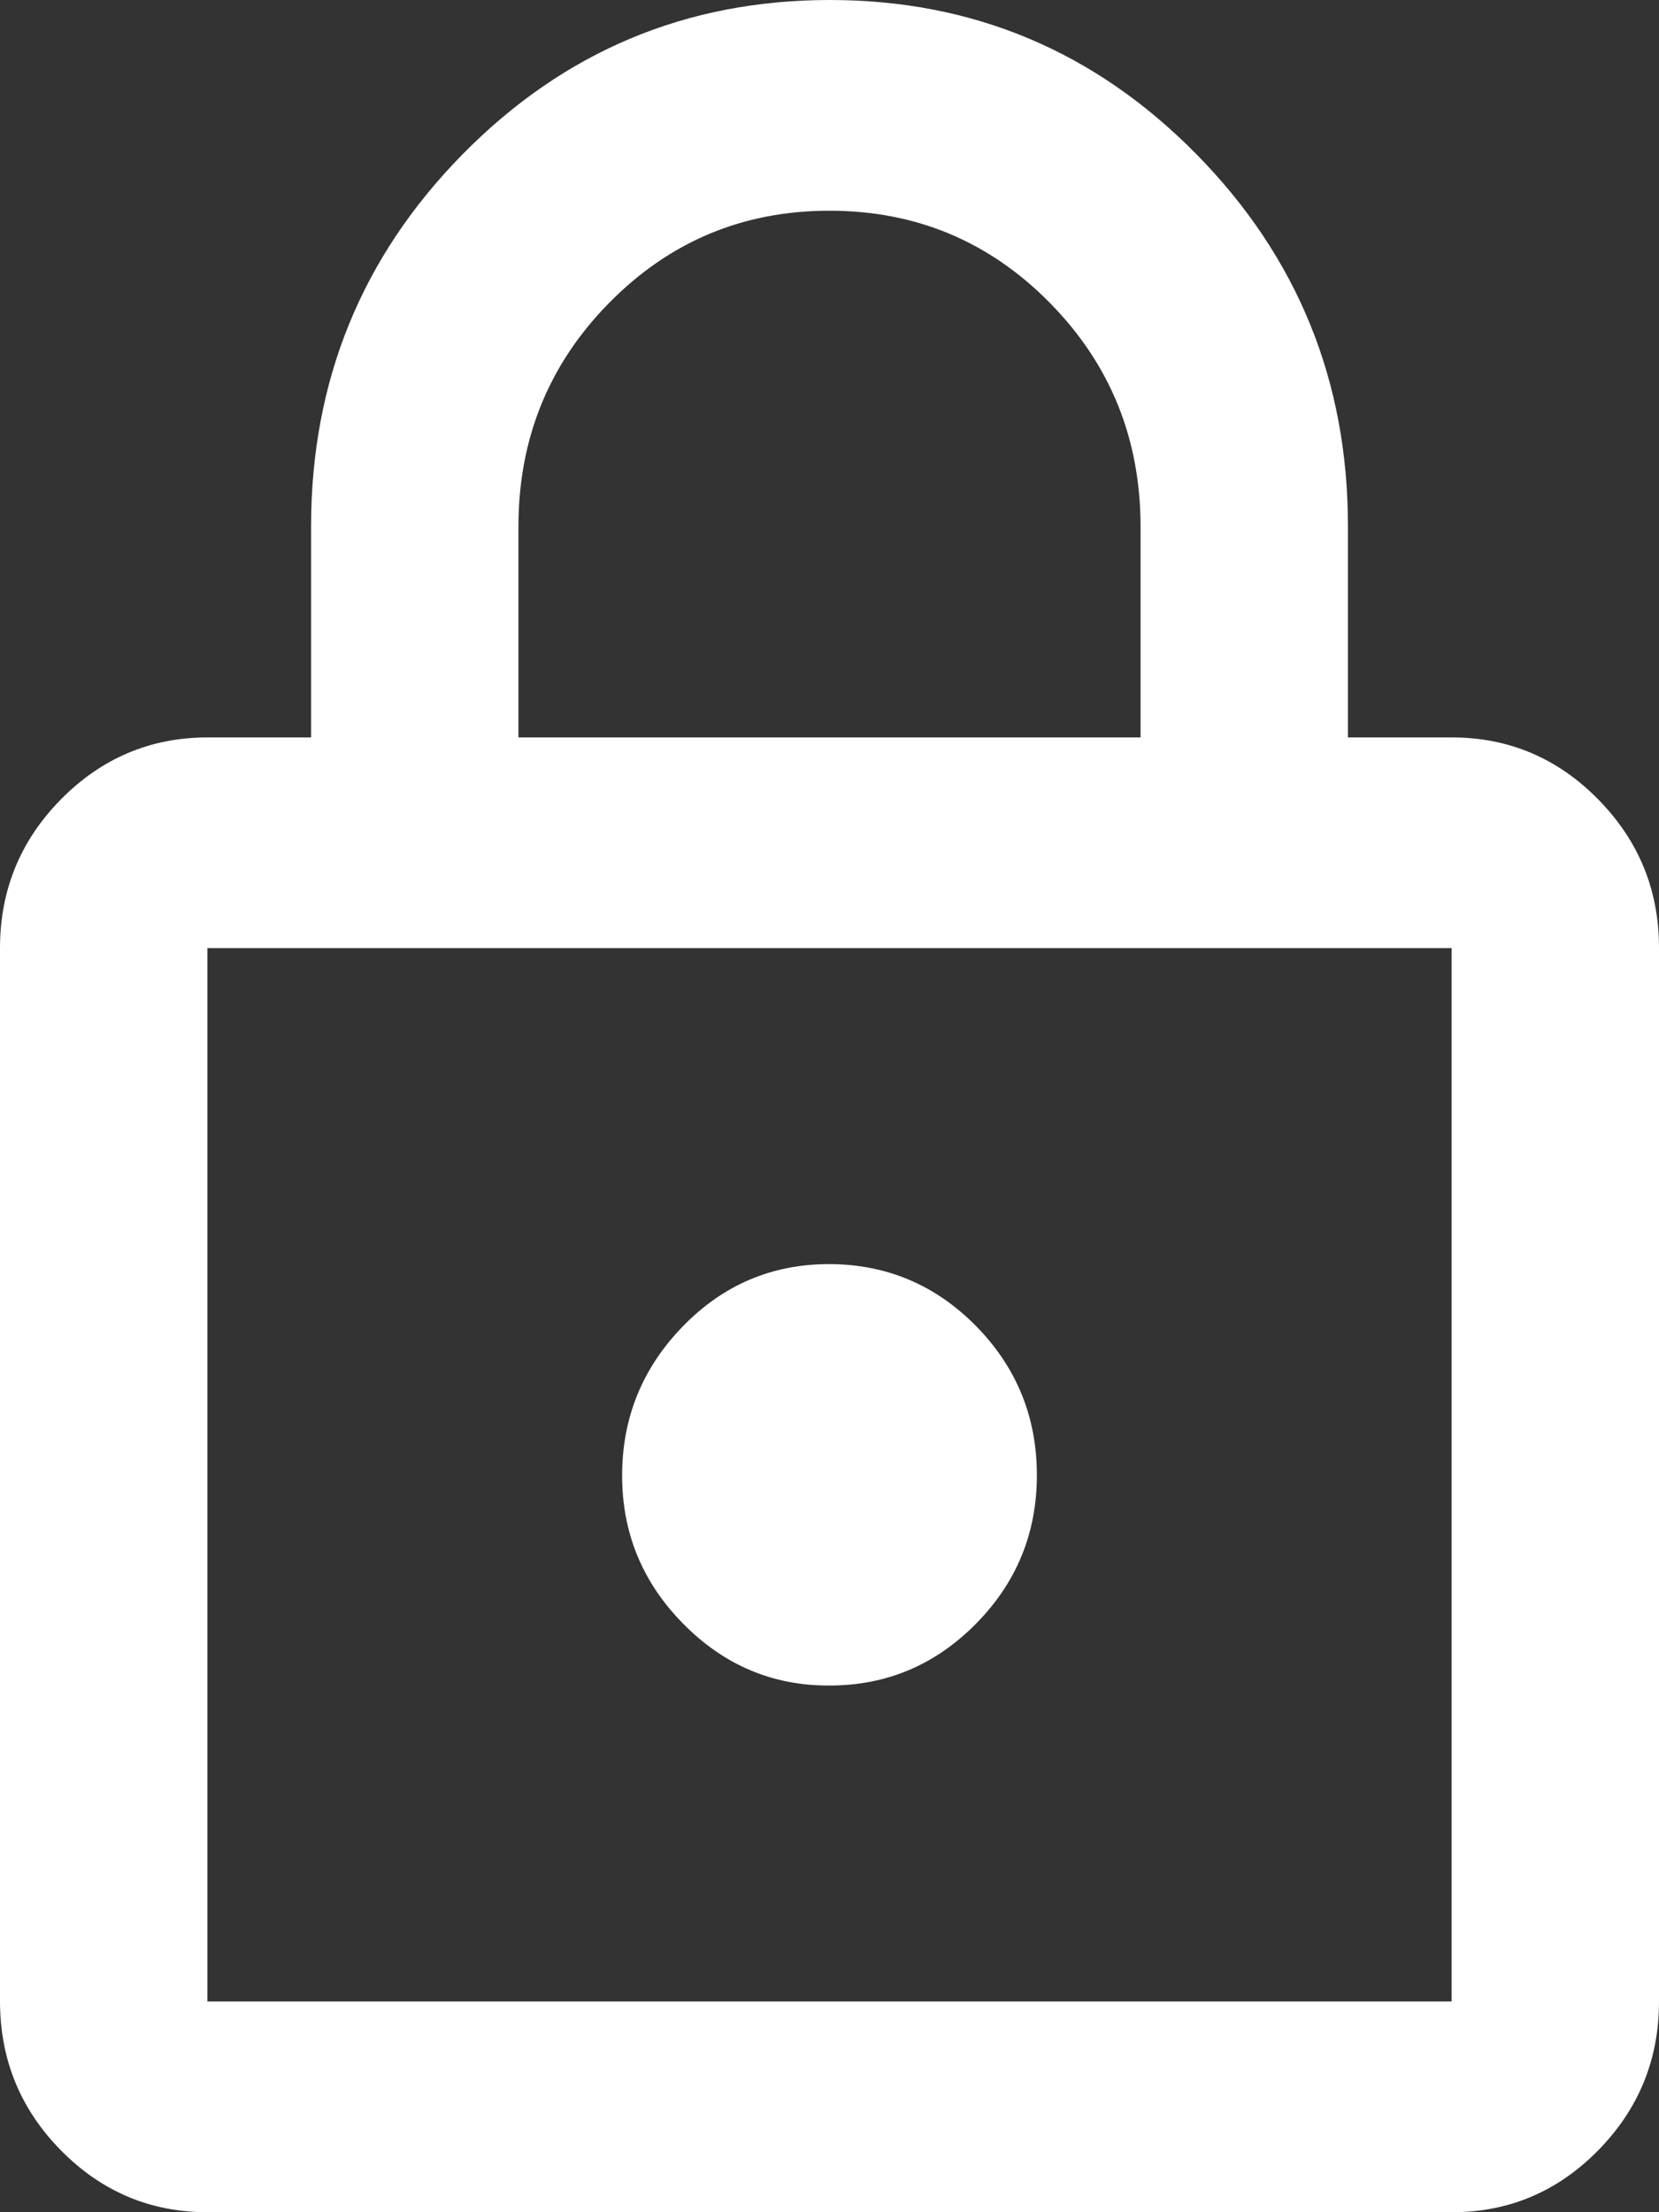 <svg width="18" height="24" viewBox="0 0 18 24" fill="none" xmlns="http://www.w3.org/2000/svg">
<rect x="0" y="0" width="18" height="24" fill="#333333" stroke="none"/>
<path d="M2.25 24C1.631 24 1.102 23.776 0.661 23.329C0.221 22.882 0.001 22.344 0 21.714V10.286C0 9.657 0.221 9.119 0.661 8.672C1.103 8.225 1.632 8.001 2.25 8H3.375V5.714C3.375 4.133 3.924 2.786 5.021 1.672C6.118 0.558 7.444 0.001 9 7.80107e-07C10.556 -0.001 11.882 0.557 12.98 1.672C14.078 2.787 14.627 4.135 14.625 5.714V8H15.75C16.369 8 16.899 8.224 17.34 8.672C17.781 9.12 18.001 9.658 18 10.286V21.714C18 22.343 17.78 22.881 17.34 23.329C16.899 23.777 16.369 24.001 15.75 24H2.25ZM2.25 21.714H15.75V10.286H2.25V21.714ZM9 18.286C9.619 18.286 10.149 18.062 10.59 17.615C11.031 17.168 11.251 16.629 11.25 16C11.249 15.371 11.029 14.833 10.59 14.386C10.15 13.94 9.62 13.716 9 13.714C8.38 13.713 7.85 13.937 7.412 14.386C6.973 14.836 6.752 15.374 6.75 16C6.748 16.626 6.968 17.165 7.412 17.615C7.855 18.065 8.384 18.289 9 18.286ZM5.625 8H12.375V5.714C12.375 4.762 12.047 3.952 11.391 3.286C10.734 2.619 9.938 2.286 9 2.286C8.062 2.286 7.266 2.619 6.609 3.286C5.953 3.952 5.625 4.762 5.625 5.714V8Z" fill="white"/>
</svg>
